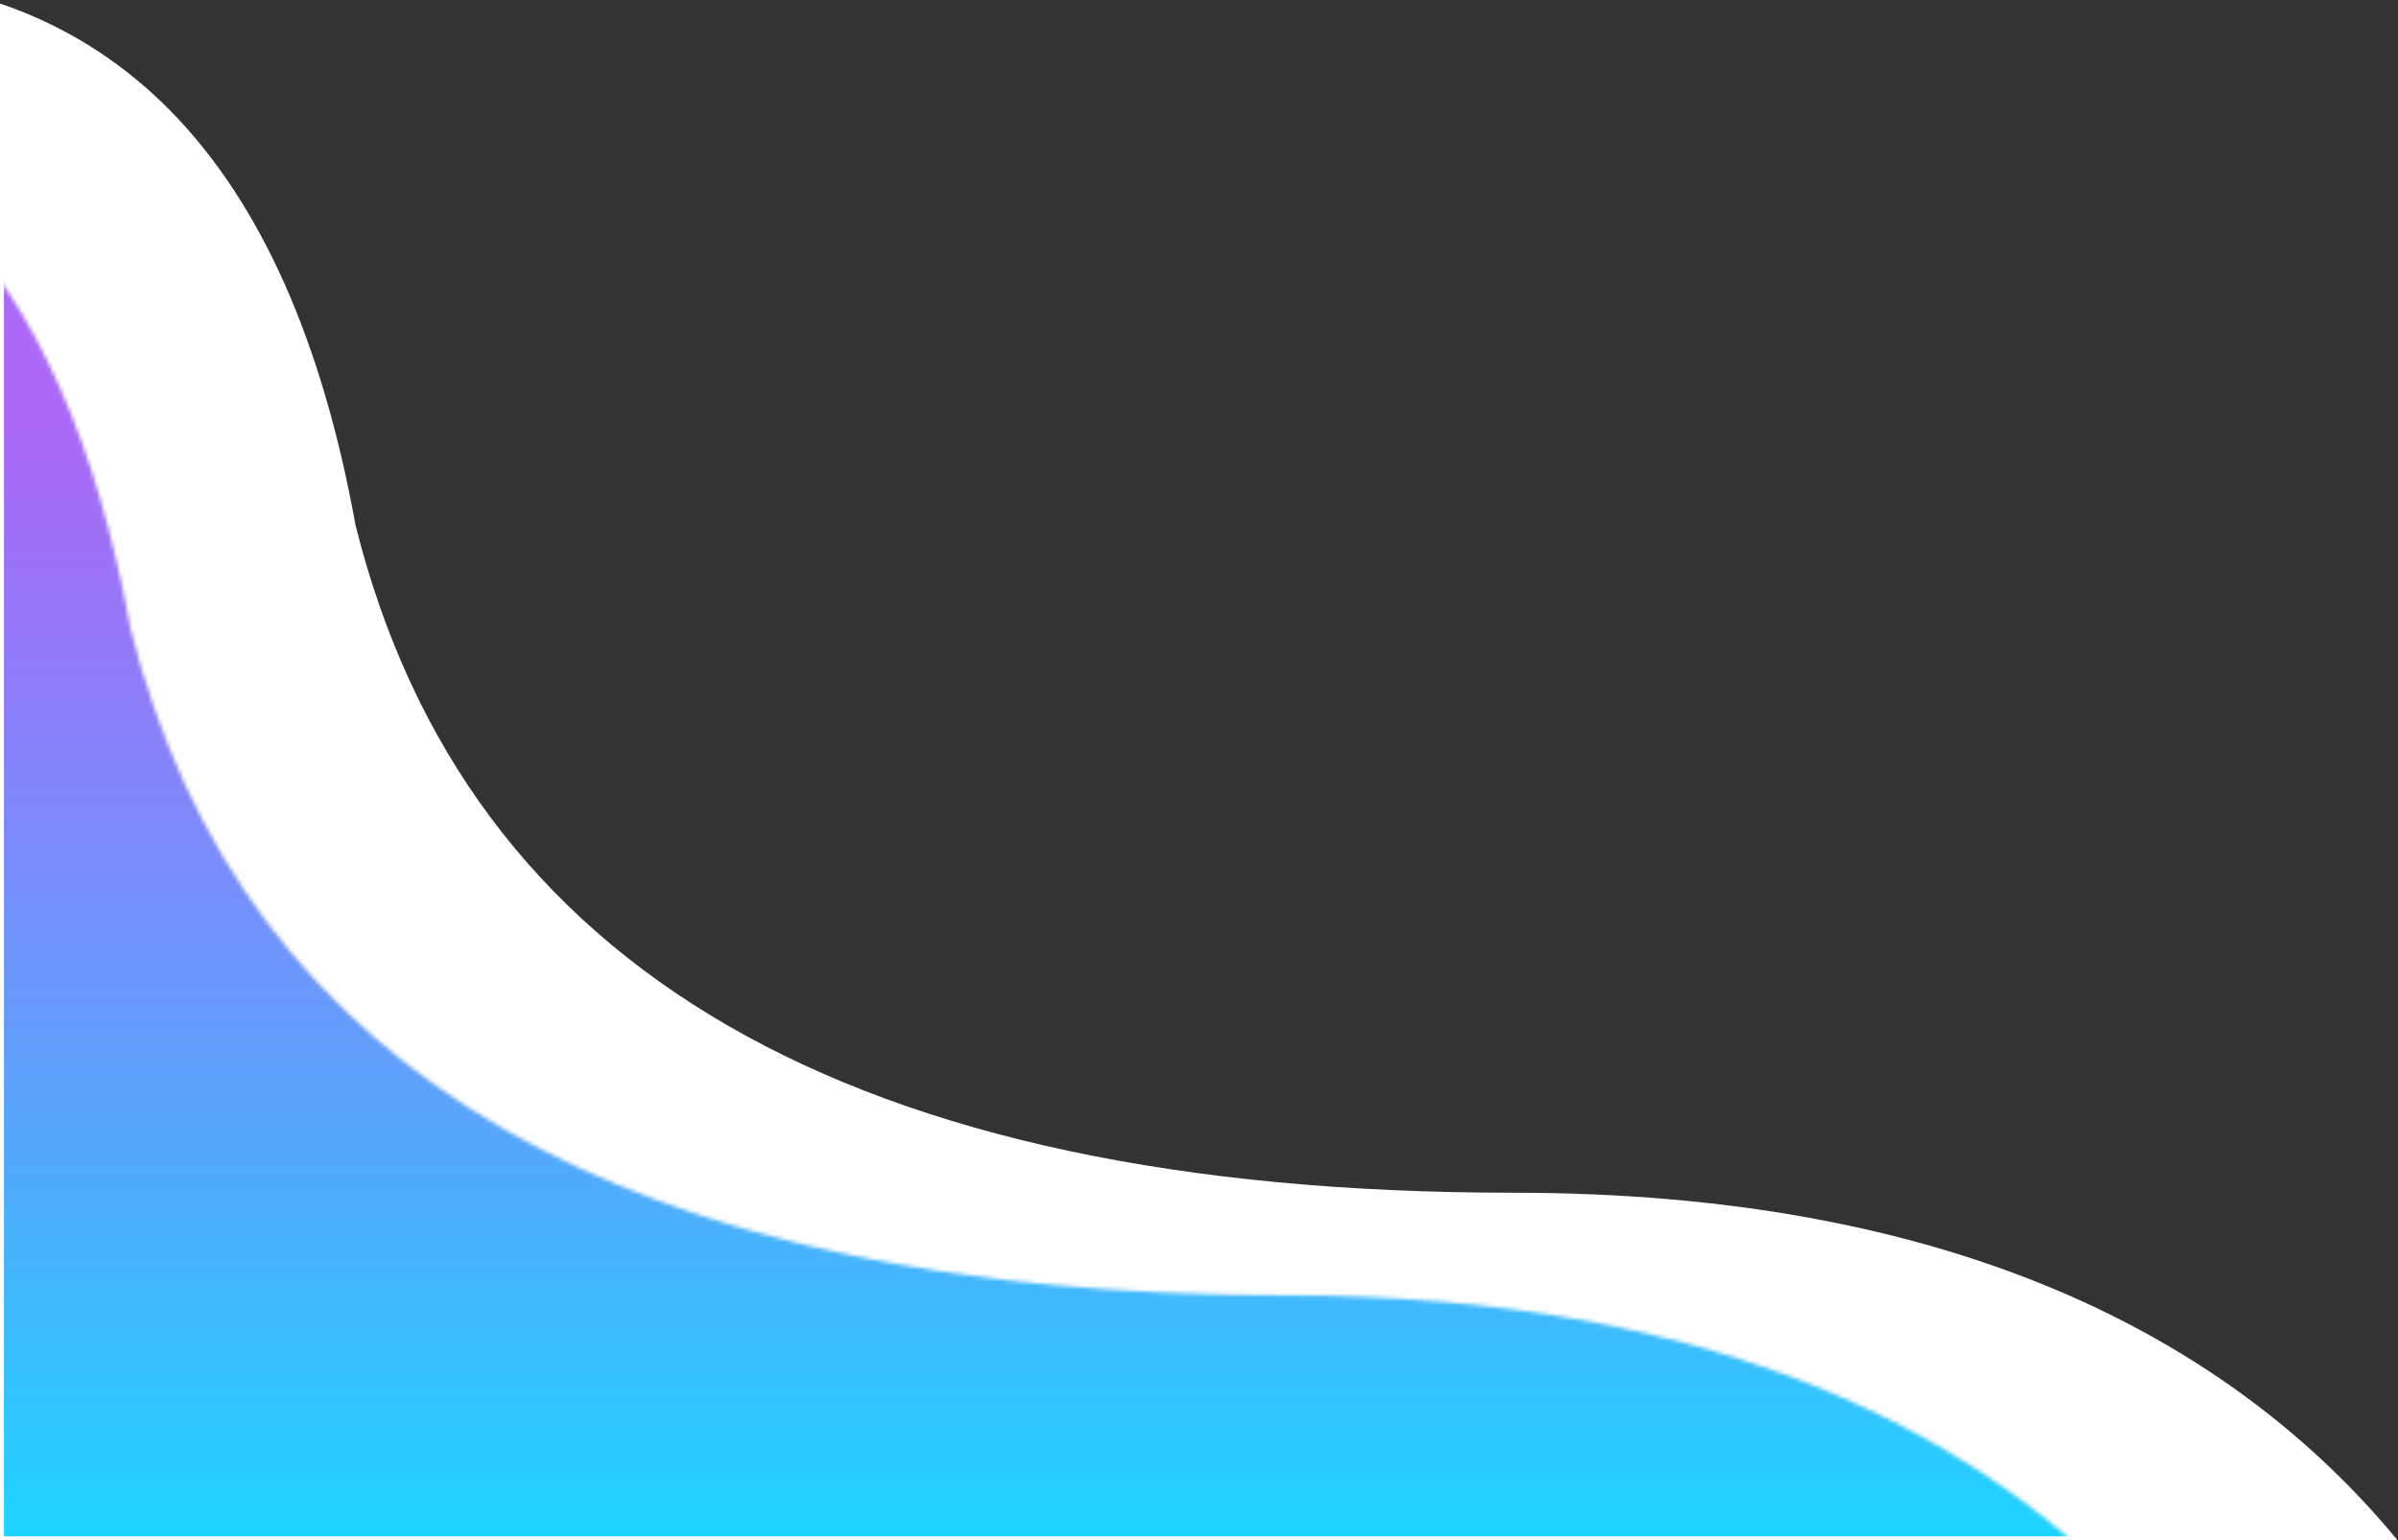 <?xml version="1.0" encoding="UTF-8"?>
<svg width="607px" height="390px" viewBox="0 0 607 390" version="1.1" xmlns="http://www.w3.org/2000/svg" xmlns:xlink="http://www.w3.org/1999/xlink">
    <rect x="0" y="0" width="607" height="390" fill="#333333" stroke="none"/>
    <!-- Generator: Sketch 51.1 (57501) - http://www.bohemiancoding.com/sketch -->
    <title>gradient_element_design</title>
    <desc>Created with Sketch.</desc>
    <defs>
        <path d="M140.359,776.855 C24.882,734.242 1.08314059e-12,621.504 0,566.231 C-6.05758369e-13,535.196 8.592,462.963 60.516,405.58 C101.069,360.763 168.052,325.005 278.017,325.005 C445.192,325.005 542.853,268.67 571,156 C587.853,62.713 633.186,16.379 707,17 C717.675,5.997 723.012,0.496 723.012,0.496 C723.012,0.496 723.012,399.33 723.012,1197 C697.086,1129.223 643.19,1044.417 561.324,942.584 C438.525,789.833 255.837,819.468 140.359,776.855 Z" id="path-1"></path>
        <linearGradient x1="50%" y1="26.508%" x2="50%" y2="100%" id="linearGradient-3">
            <stop stop-color="#9742F5" stop-opacity="0.8" offset="0%"></stop>
            <stop stop-color="#1DD5FF" offset="100%"></stop>
        </linearGradient>
    </defs>
    <g id="Page-1" stroke="none" stroke-width="1" fill="none" fill-rule="evenodd">
        <g id="1" transform="translate(0, -510)">
            <g id="gradient_element_design" transform="translate(299, 1086) scale(-1, 1) translate(-299, -1086) translate(-63, 487)">
                <mask id="mask-2" fill="white">
                    <use xlink:href="#path-1"></use>
                </mask>
                <use id="Mask" fill="#FFFFFF" xlink:href="#path-1"></use>
                <rect id="bg" fill="url(#linearGradient-3)" mask="url(#mask-2)" x="57" y="26" width="603" height="386"></rect>
            </g>
        </g>
    </g>
</svg>